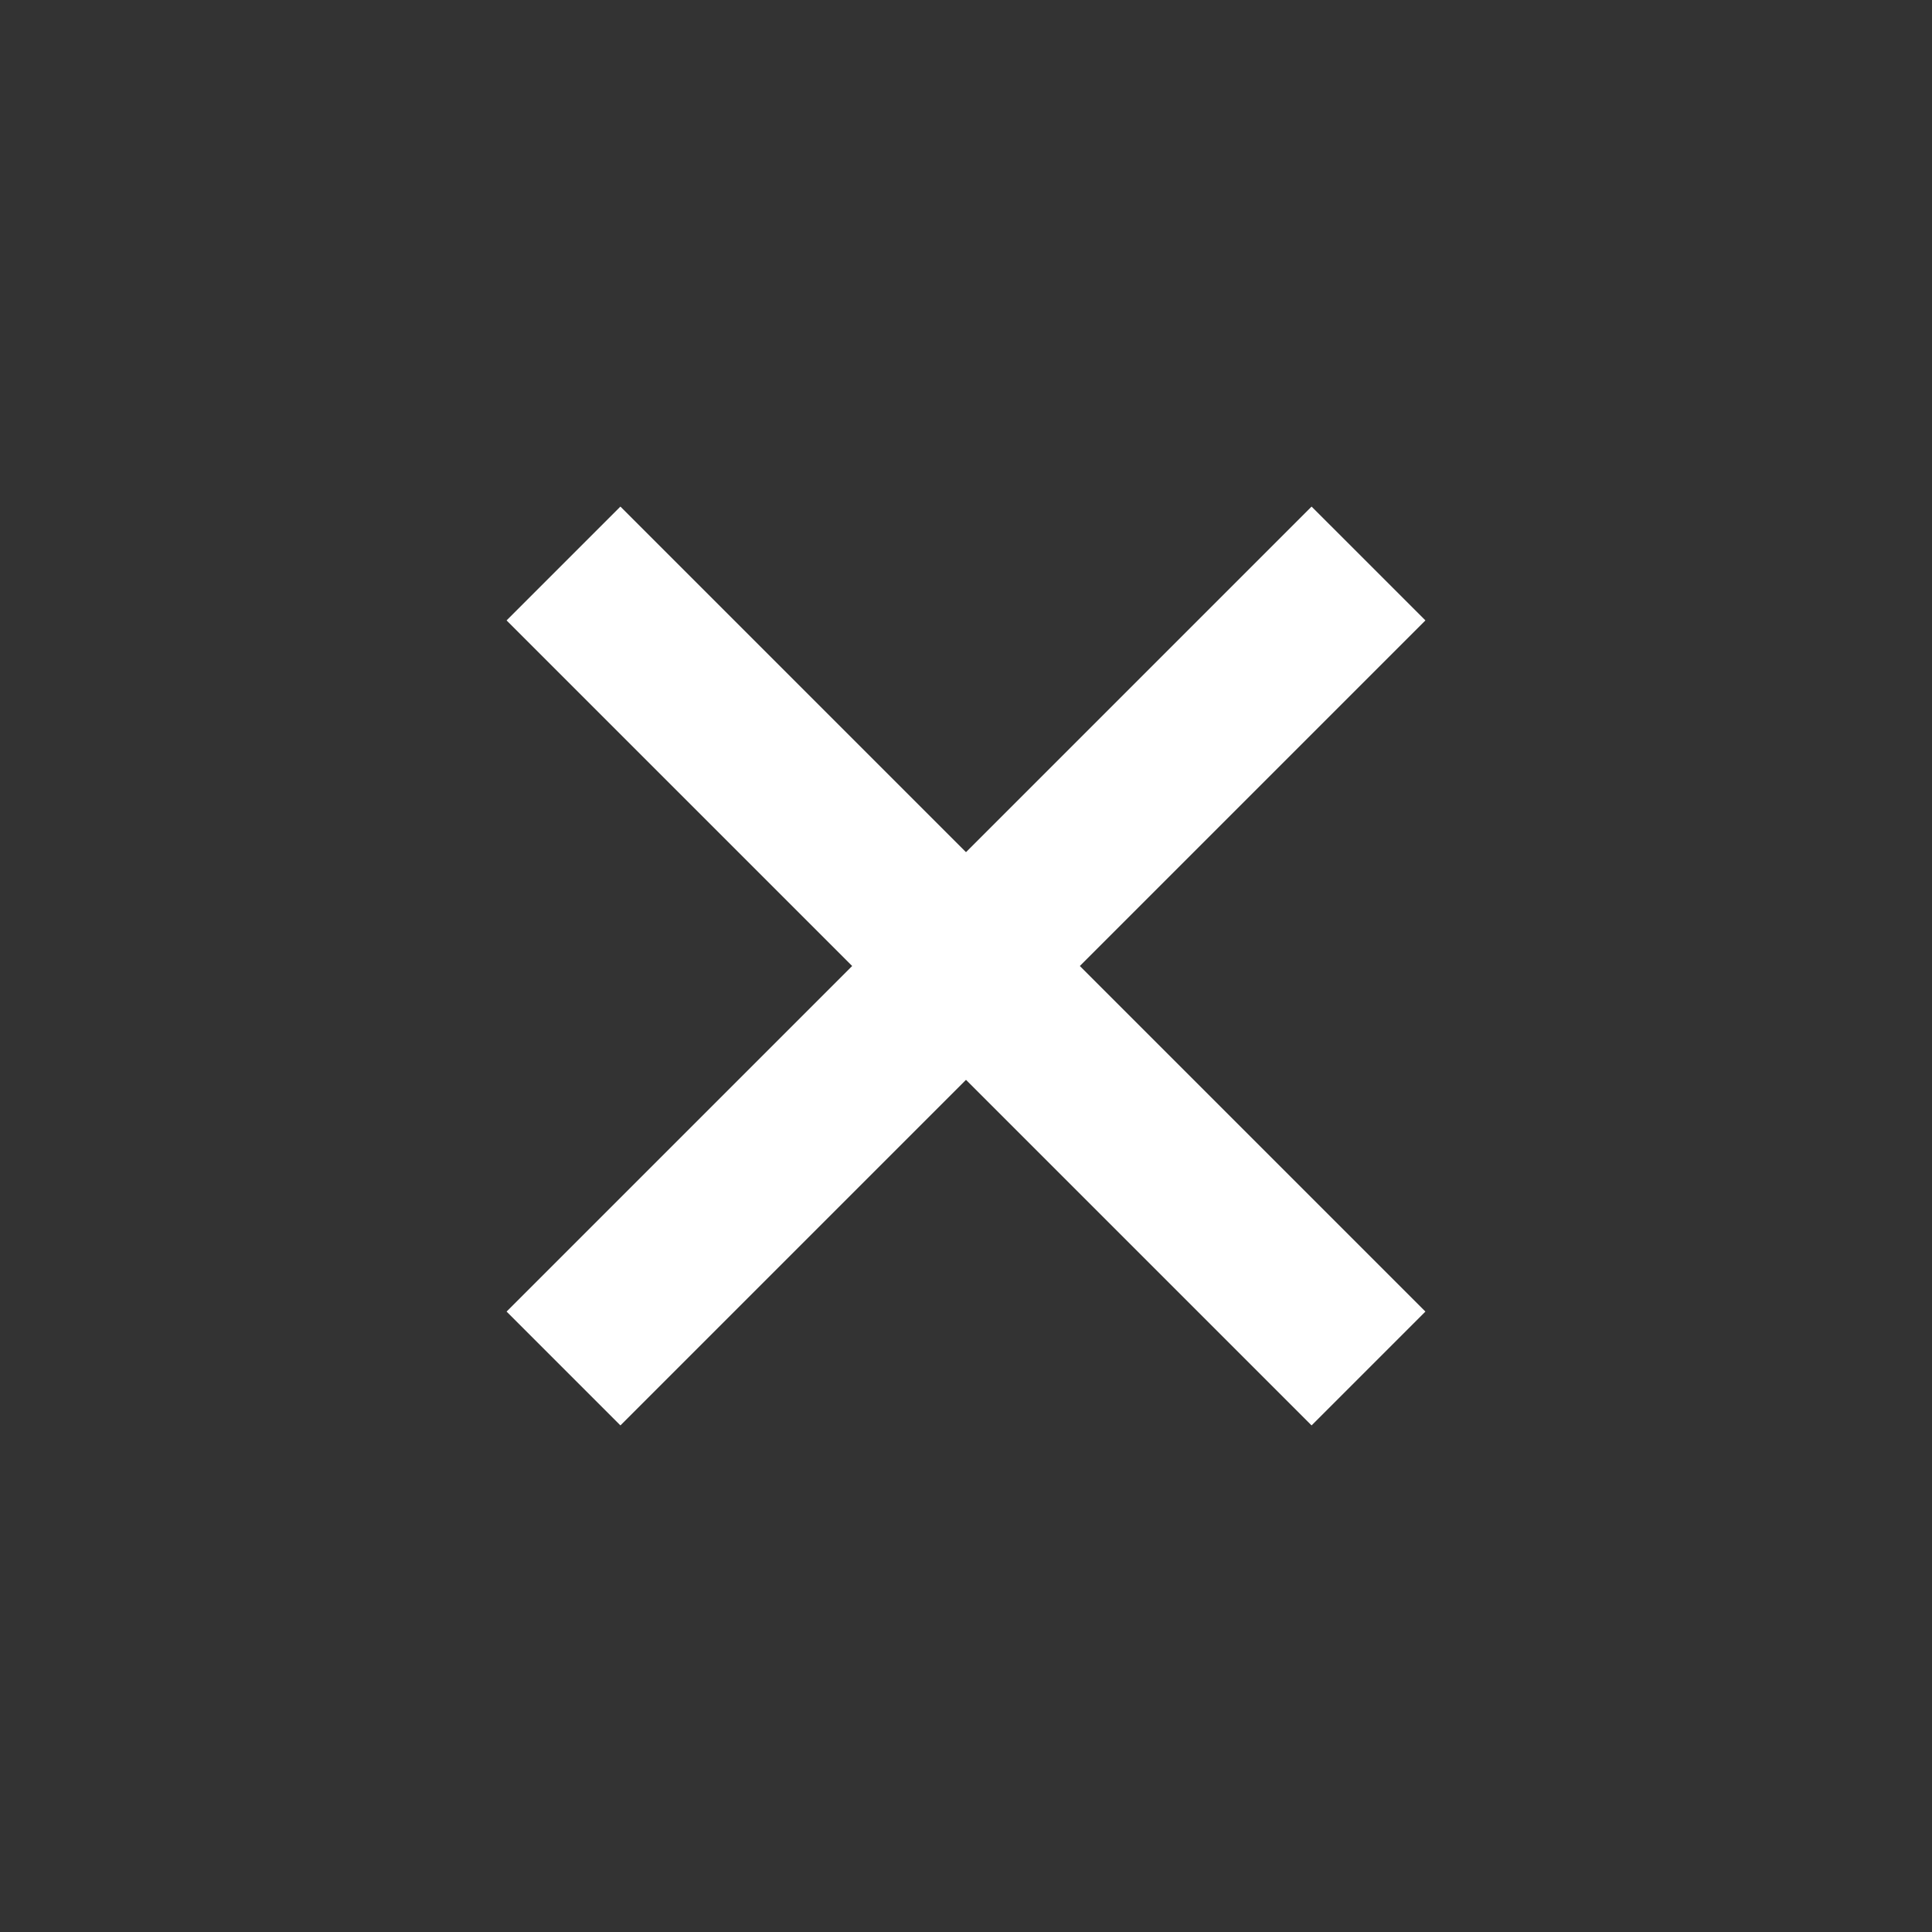 <!DOCTYPE svg PUBLIC "-//W3C//DTD SVG 1.1//EN" "http://www.w3.org/Graphics/SVG/1.1/DTD/svg11.dtd">
<!-- Uploaded to: SVG Repo, www.svgrepo.com, Transformed by: SVG Repo Mixer Tools -->
<svg width="800px" height="800px" viewBox="0 0 512 512" version="1.1" xmlns="http://www.w3.org/2000/svg" xmlns:xlink="http://www.w3.org/1999/xlink" fill="#ffffff" stroke="#ffffff">
<rect x="0" y="0" width="512" height="512" fill="#333333" stroke="none"/>
<g id="SVGRepo_bgCarrier" stroke-width="0"/>
<g id="SVGRepo_tracerCarrier" stroke-linecap="round" stroke-linejoin="round"/>
<g id="SVGRepo_iconCarrier"> <title>close-small</title> <g id="Page-1" stroke="none" stroke-width="1" fill="none" fill-rule="evenodd"> <g id="add" fill="#ffffff" transform="translate(134.248, 134.248)"> <path d="M213.333,2.84217094e-14 L243.503,30.17 L151.921,121.751 L243.503,213.333 L213.333,243.503 L121.751,151.921 L30.17,243.503 L2.84217094e-14,213.333 L91.582,121.751 L2.84217094e-14,30.17 L30.17,2.84217094e-14 L121.751,91.582 L213.333,2.84217094e-14 Z" id="Combined-Shape"> </path> </g> </g> </g>
</svg>